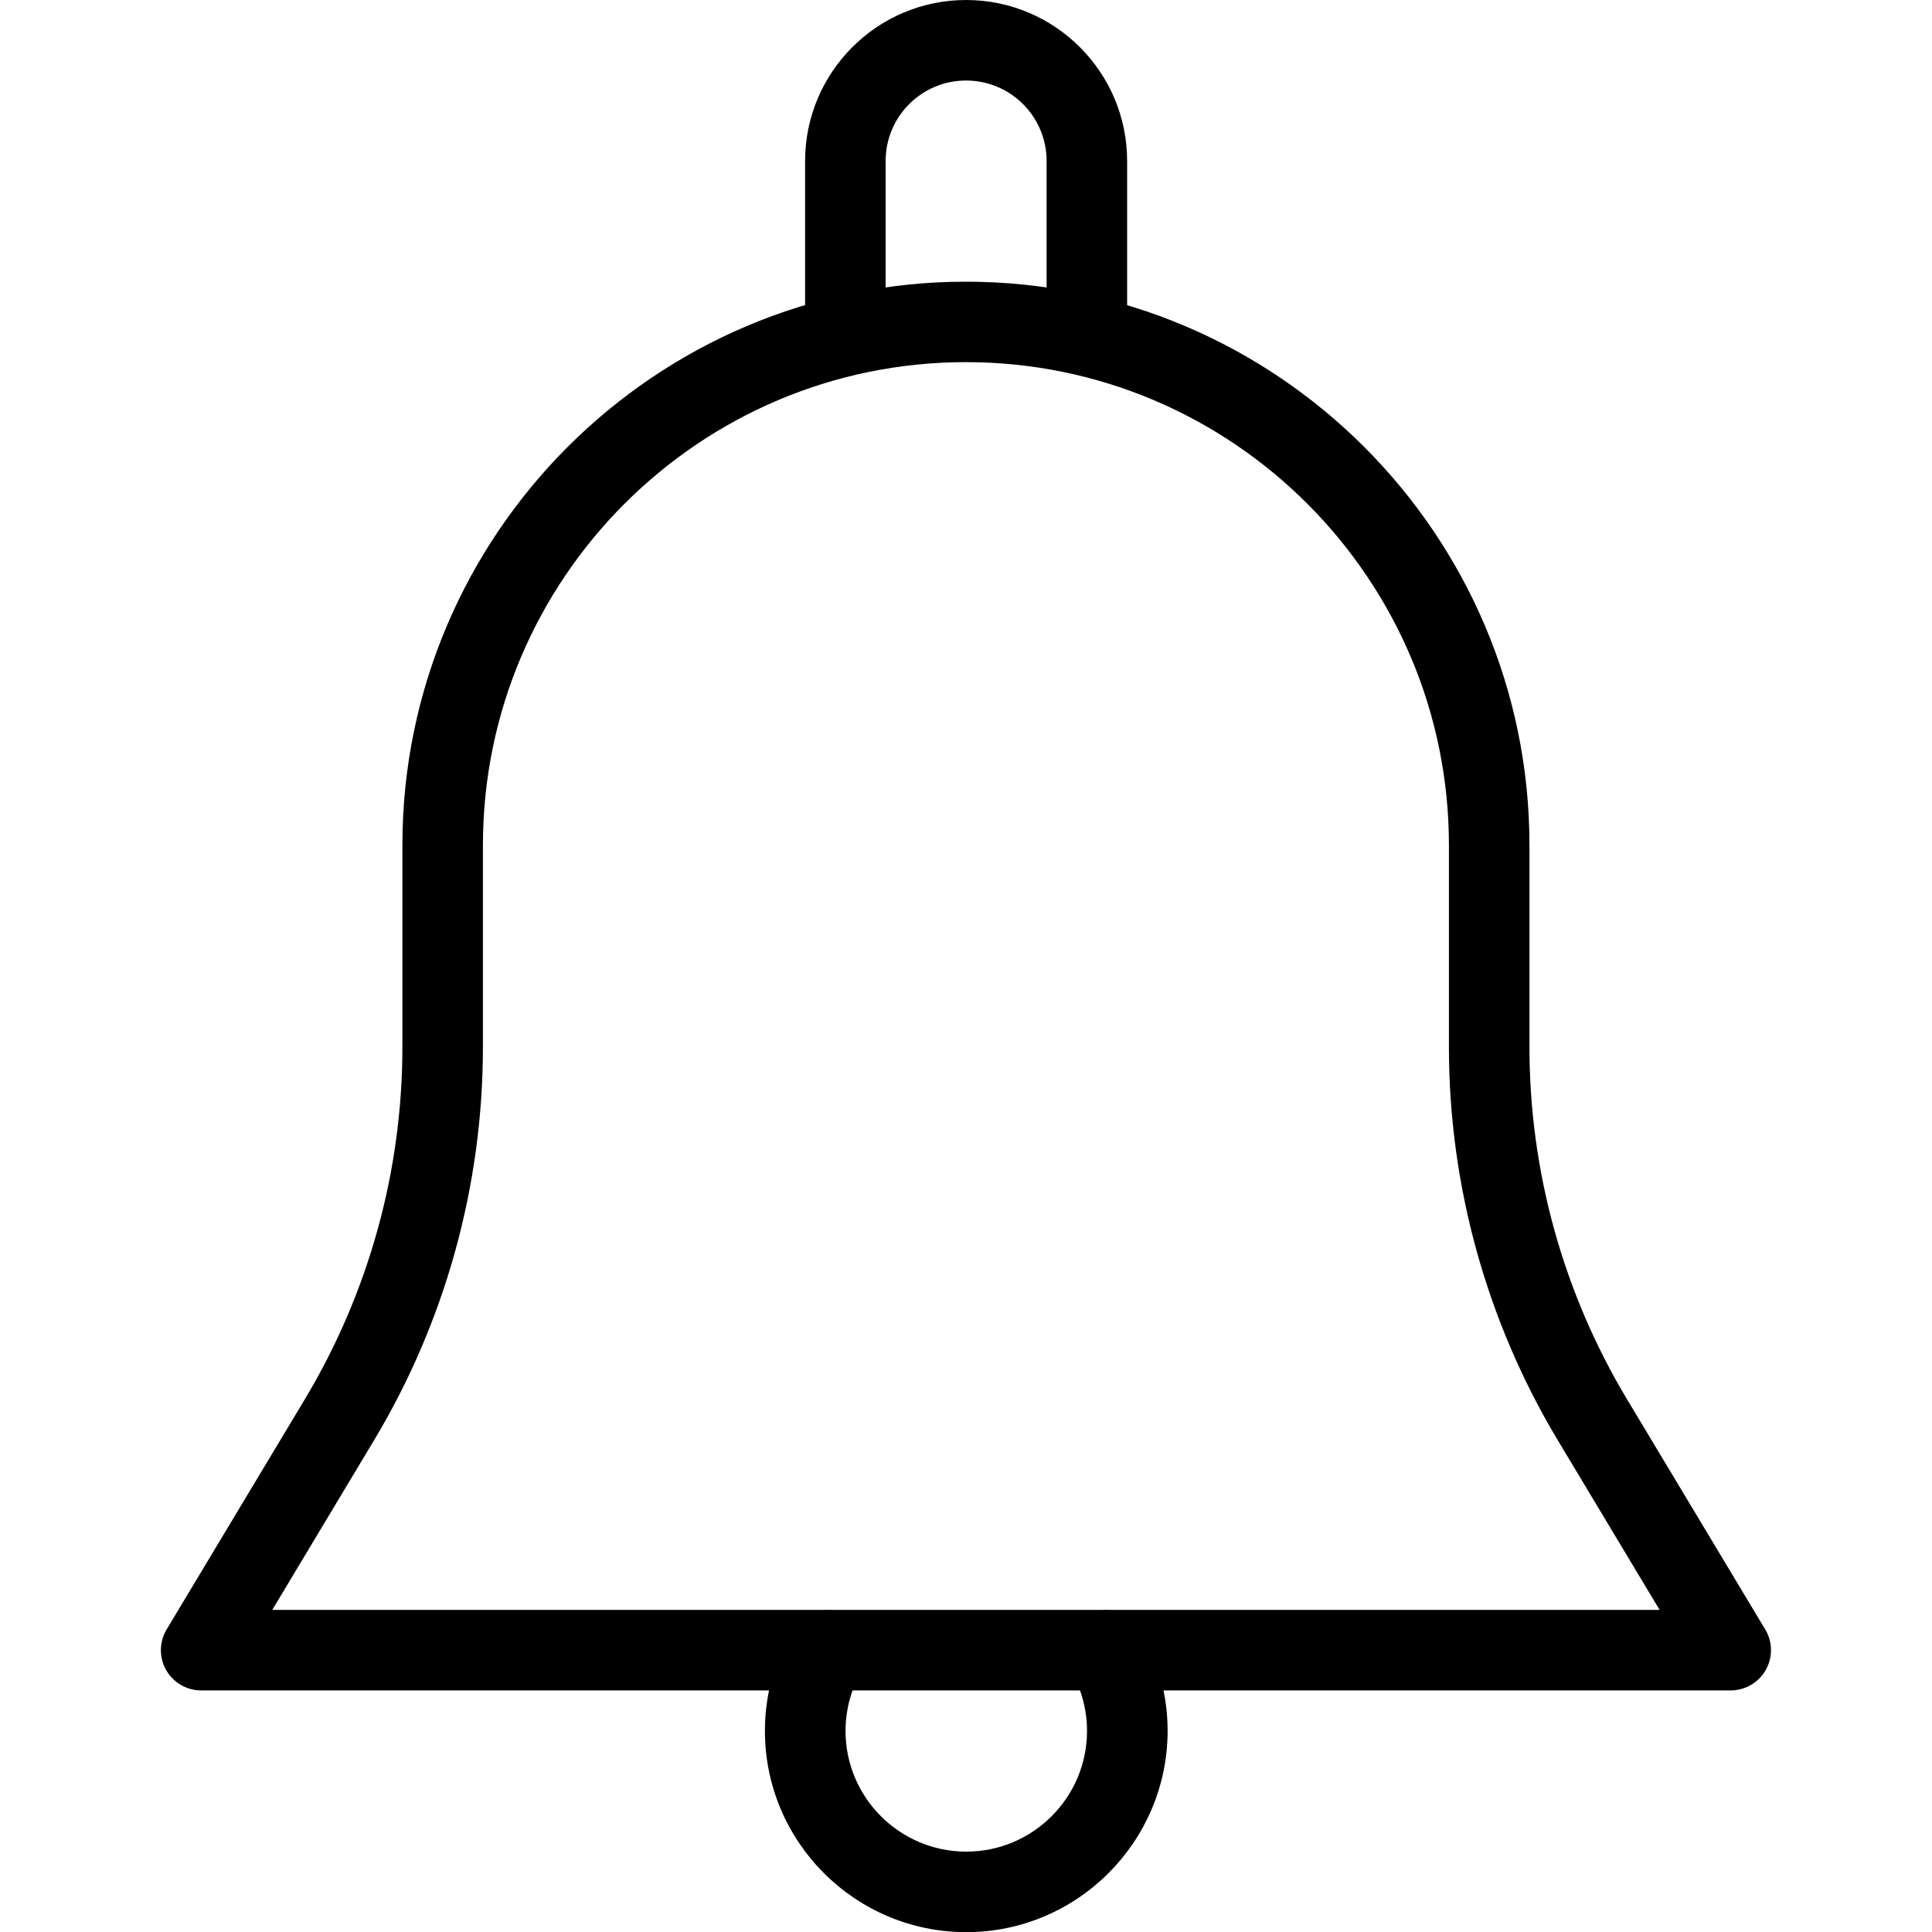 <svg width="25" height="25" viewBox="0 0 25 25" fill="none" xmlns="http://www.w3.org/2000/svg">
<g clip-path="url(#clip0)">
<path d="M22.842 21.085L21.052 18.104C20.227 16.728 19.791 15.153 19.791 13.548V10.936C19.791 6.916 16.519 3.645 12.499 3.645C8.479 3.645 5.207 6.916 5.207 10.936V13.548C5.207 15.153 4.771 16.728 3.946 18.104L2.156 21.085C2.06 21.245 2.057 21.447 2.149 21.609C2.242 21.773 2.416 21.874 2.603 21.874H22.395C22.582 21.874 22.756 21.773 22.849 21.609C22.941 21.447 22.939 21.245 22.842 21.085ZM3.523 20.832L4.839 18.639C5.762 17.102 6.249 15.341 6.249 13.548V10.936C6.249 7.489 9.052 4.686 12.499 4.686C15.946 4.686 18.749 7.489 18.749 10.936V13.548C18.749 15.341 19.237 17.102 20.159 18.639L21.475 20.832H3.523Z" fill="currentColor"/>
<path d="M12.501 0C11.352 0 10.418 0.934 10.418 2.083V4.167C10.418 4.454 10.651 4.688 10.939 4.688C11.226 4.688 11.46 4.454 11.46 4.167V2.083C11.46 1.508 11.926 1.042 12.501 1.042C13.076 1.042 13.543 1.508 13.543 2.083V4.167C13.543 4.454 13.776 4.688 14.064 4.688C14.351 4.688 14.585 4.454 14.585 4.167V2.083C14.585 0.934 13.65 0 12.501 0Z" fill="currentColor"/>
<path d="M14.757 21.093C14.61 20.845 14.292 20.763 14.043 20.906C13.794 21.052 13.711 21.372 13.857 21.62C13.992 21.85 14.066 22.126 14.066 22.398C14.066 23.259 13.365 23.96 12.504 23.96C11.642 23.96 10.941 23.259 10.941 22.398C10.941 22.126 11.015 21.85 11.15 21.62C11.295 21.371 11.212 21.052 10.964 20.906C10.713 20.763 10.396 20.845 10.251 21.093C10.02 21.486 9.898 21.937 9.898 22.398C9.898 23.834 11.066 25.002 12.503 25.002C13.939 25.002 15.107 23.834 15.109 22.398C15.109 21.937 14.987 21.486 14.757 21.093Z" fill="currentColor"/>
</g>
<defs>
<clipPath id="clip0">
<rect width="25" height="25" fill="currentColor"/>
</clipPath>
</defs>
</svg>
